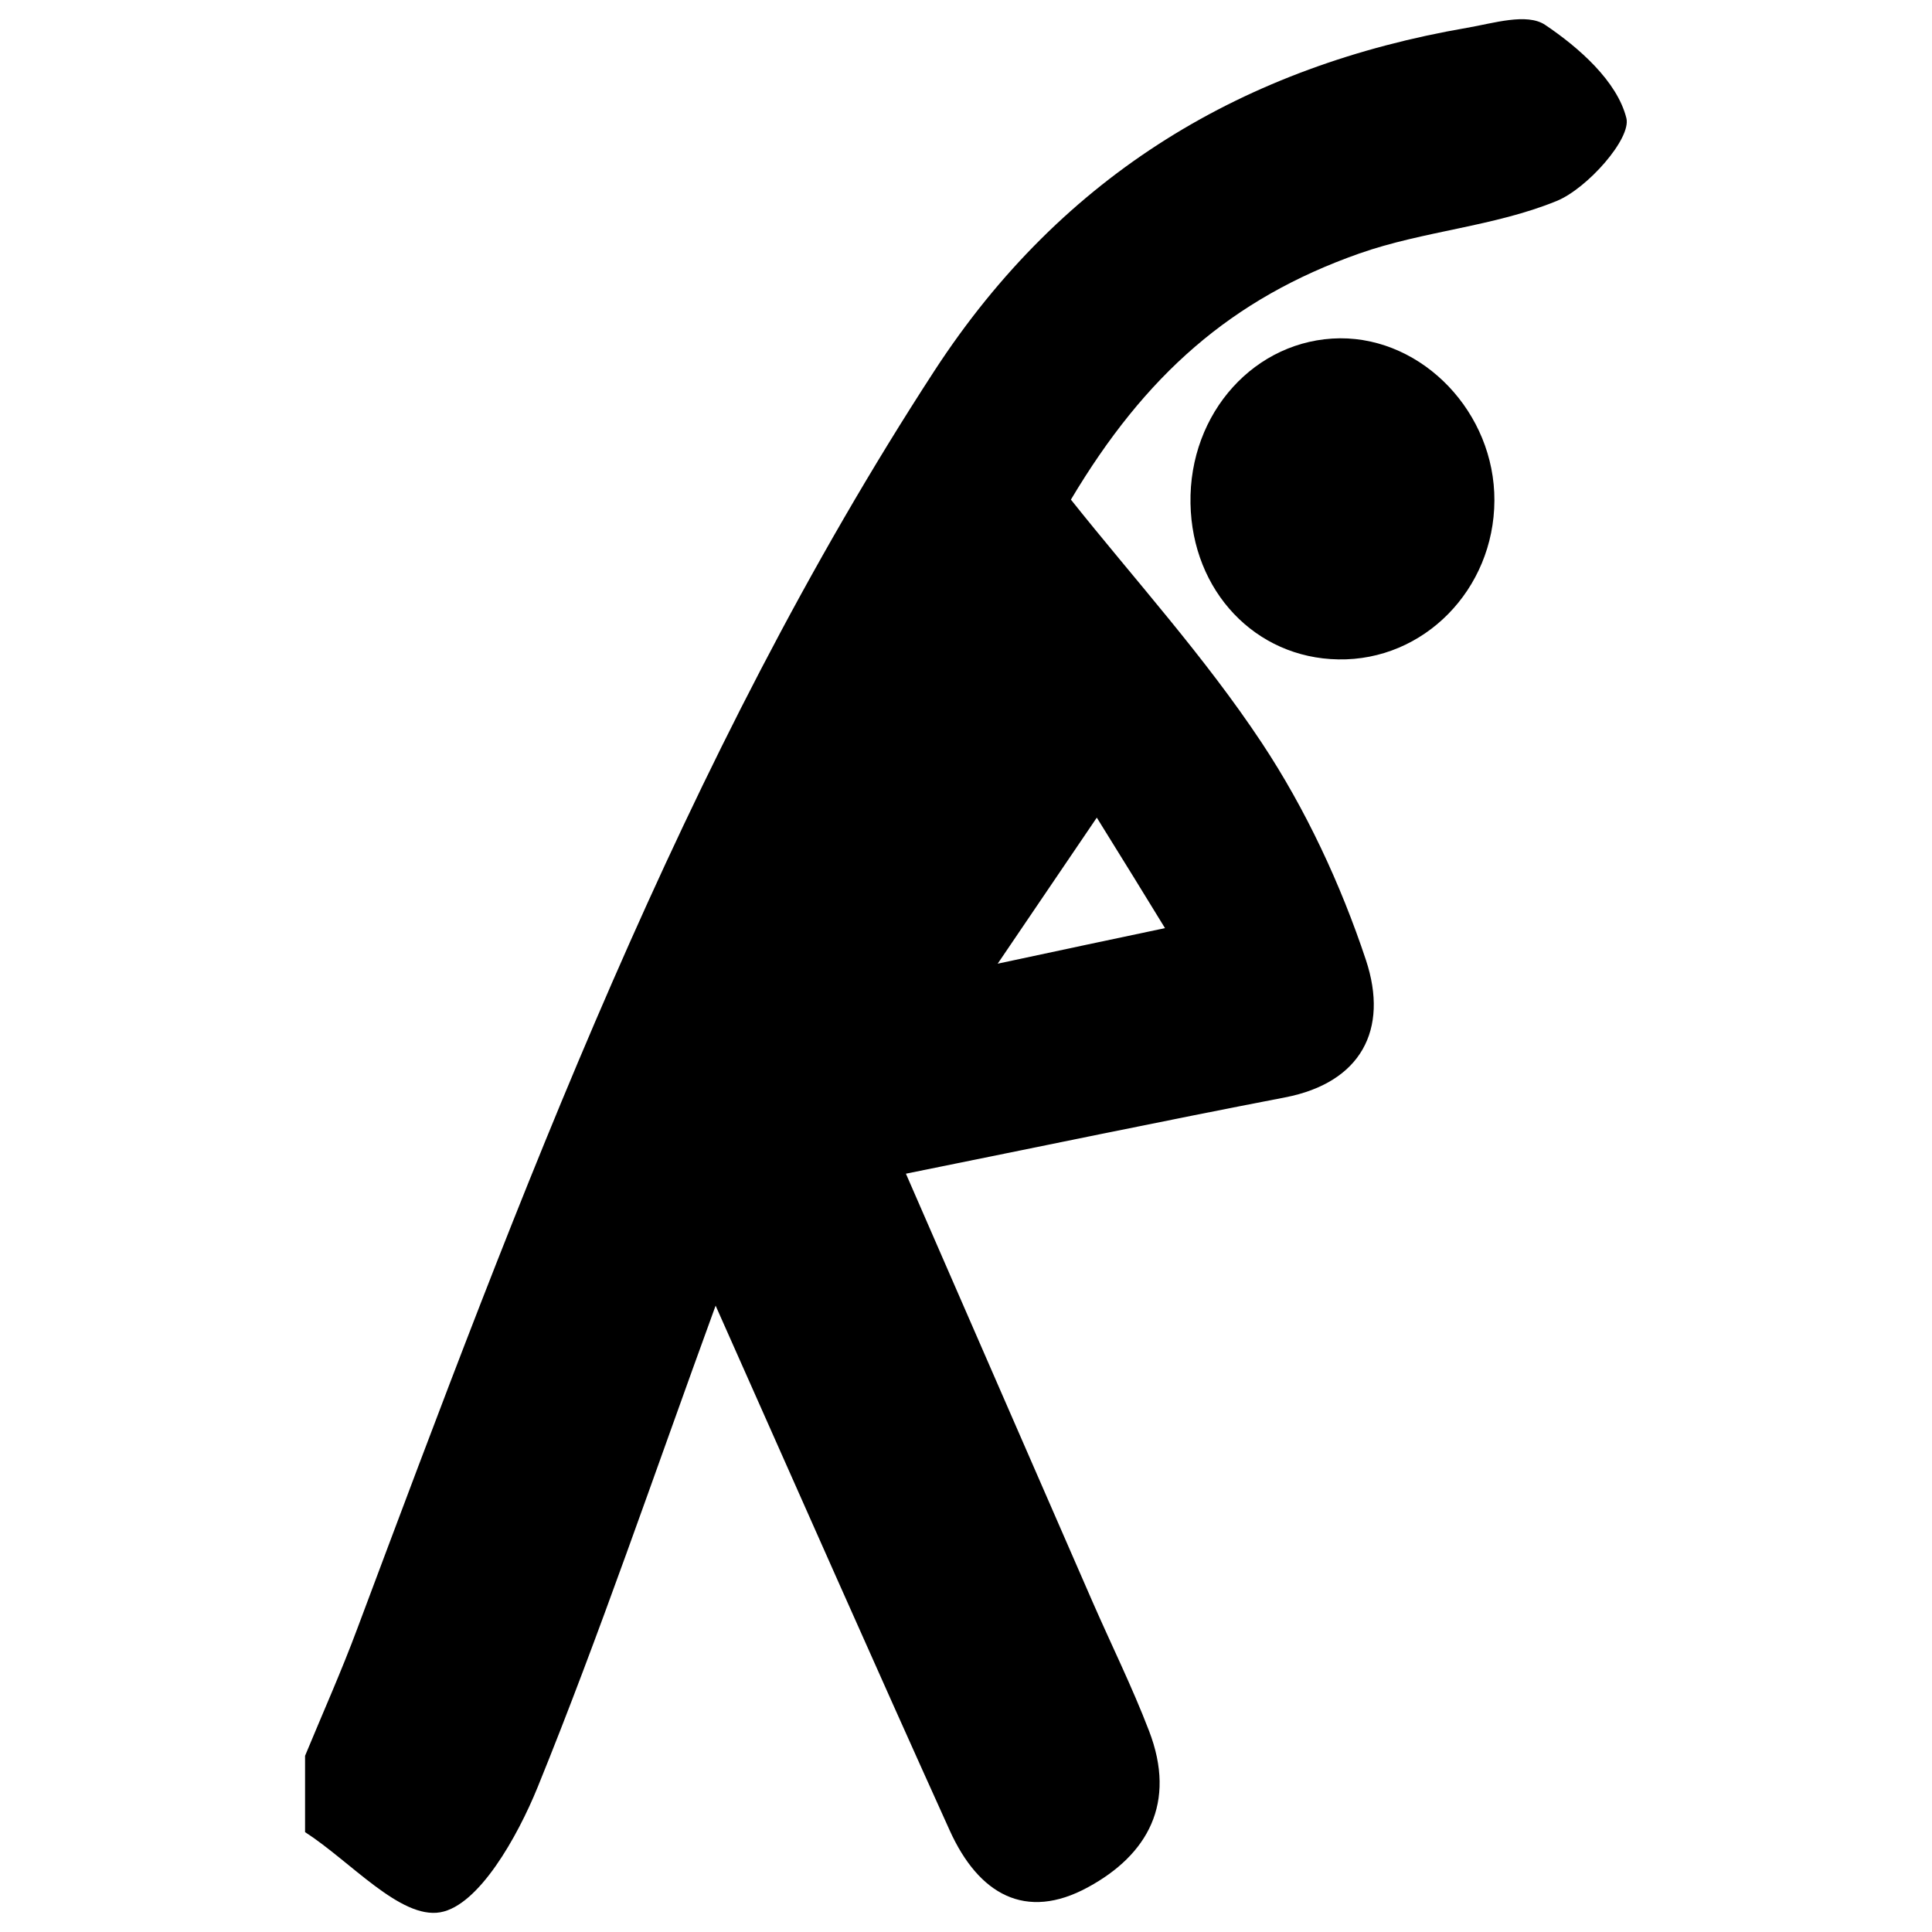 <?xml version="1.0" encoding="utf-8"?>
<!-- Svg Vector Icons : http://www.onlinewebfonts.com/icon -->
<!DOCTYPE svg PUBLIC "-//W3C//DTD SVG 1.1//EN" "http://www.w3.org/Graphics/SVG/1.1/DTD/svg11.dtd">
<svg version="1.1" xmlns="http://www.w3.org/2000/svg" xmlns:xlink="http://www.w3.org/1999/xlink" x="0px" y="0px" viewBox="0 0 1000 1000" enable-background="new 0 0 1000 1000" xml:space="preserve">
<g><path d="M157.9,908.8c9.1-22,18.8-43.7,27.1-66C269.3,617.9,353,392.7,483.6,192C550.5,89.2,645.1,34.1,759.3,14.4c13.5-2.3,31-7.9,40.5-1.5c17.4,11.7,37.2,29.1,42,48.2c2.7,10.6-20.2,36.4-36,42.9c-32.5,13.3-68.9,15.5-102.2,27.2c-66.4,23.4-111,63.1-149.3,127.4c32.9,41.3,69.1,81.1,98.8,125.9c22.6,34.1,40.8,73,53.9,112.4c12,36.2-2.7,63.5-41.8,71.1c-63.3,12.2-126.5,25.4-196.3,39.5c32.7,75,64.6,148.3,96.6,221.6c9.7,22.2,20.5,44,29.2,66.7c14.5,37.5-0.8,64.3-31.5,81c-32.4,17.7-56.7,3.6-71.6-29.3c-39.2-86.6-77.6-173.7-121.2-271.7c-32.5,89.1-60,170.2-92.1,249.2c-10.5,25.8-30.5,61.3-50.4,64.8c-20.7,3.6-46.4-26.3-70-41.5C157.9,935.1,157.9,922,157.9,908.8z M567.7,423.2c-17.2,25.4-31.2,45.9-51.3,75.6c35-7.5,58.1-12.4,86.6-18.4C591.6,461.7,582.7,447.4,567.7,423.2z"/><path d="M773.5,259.1c-0.2,46-36.5,83-80.8,82.2c-42.9-0.7-75.7-35.3-76.5-80.7c-0.9-47,33.6-85.1,77.4-85.5C736.7,174.9,773.7,213.7,773.5,259.1z"/></g>
</svg>